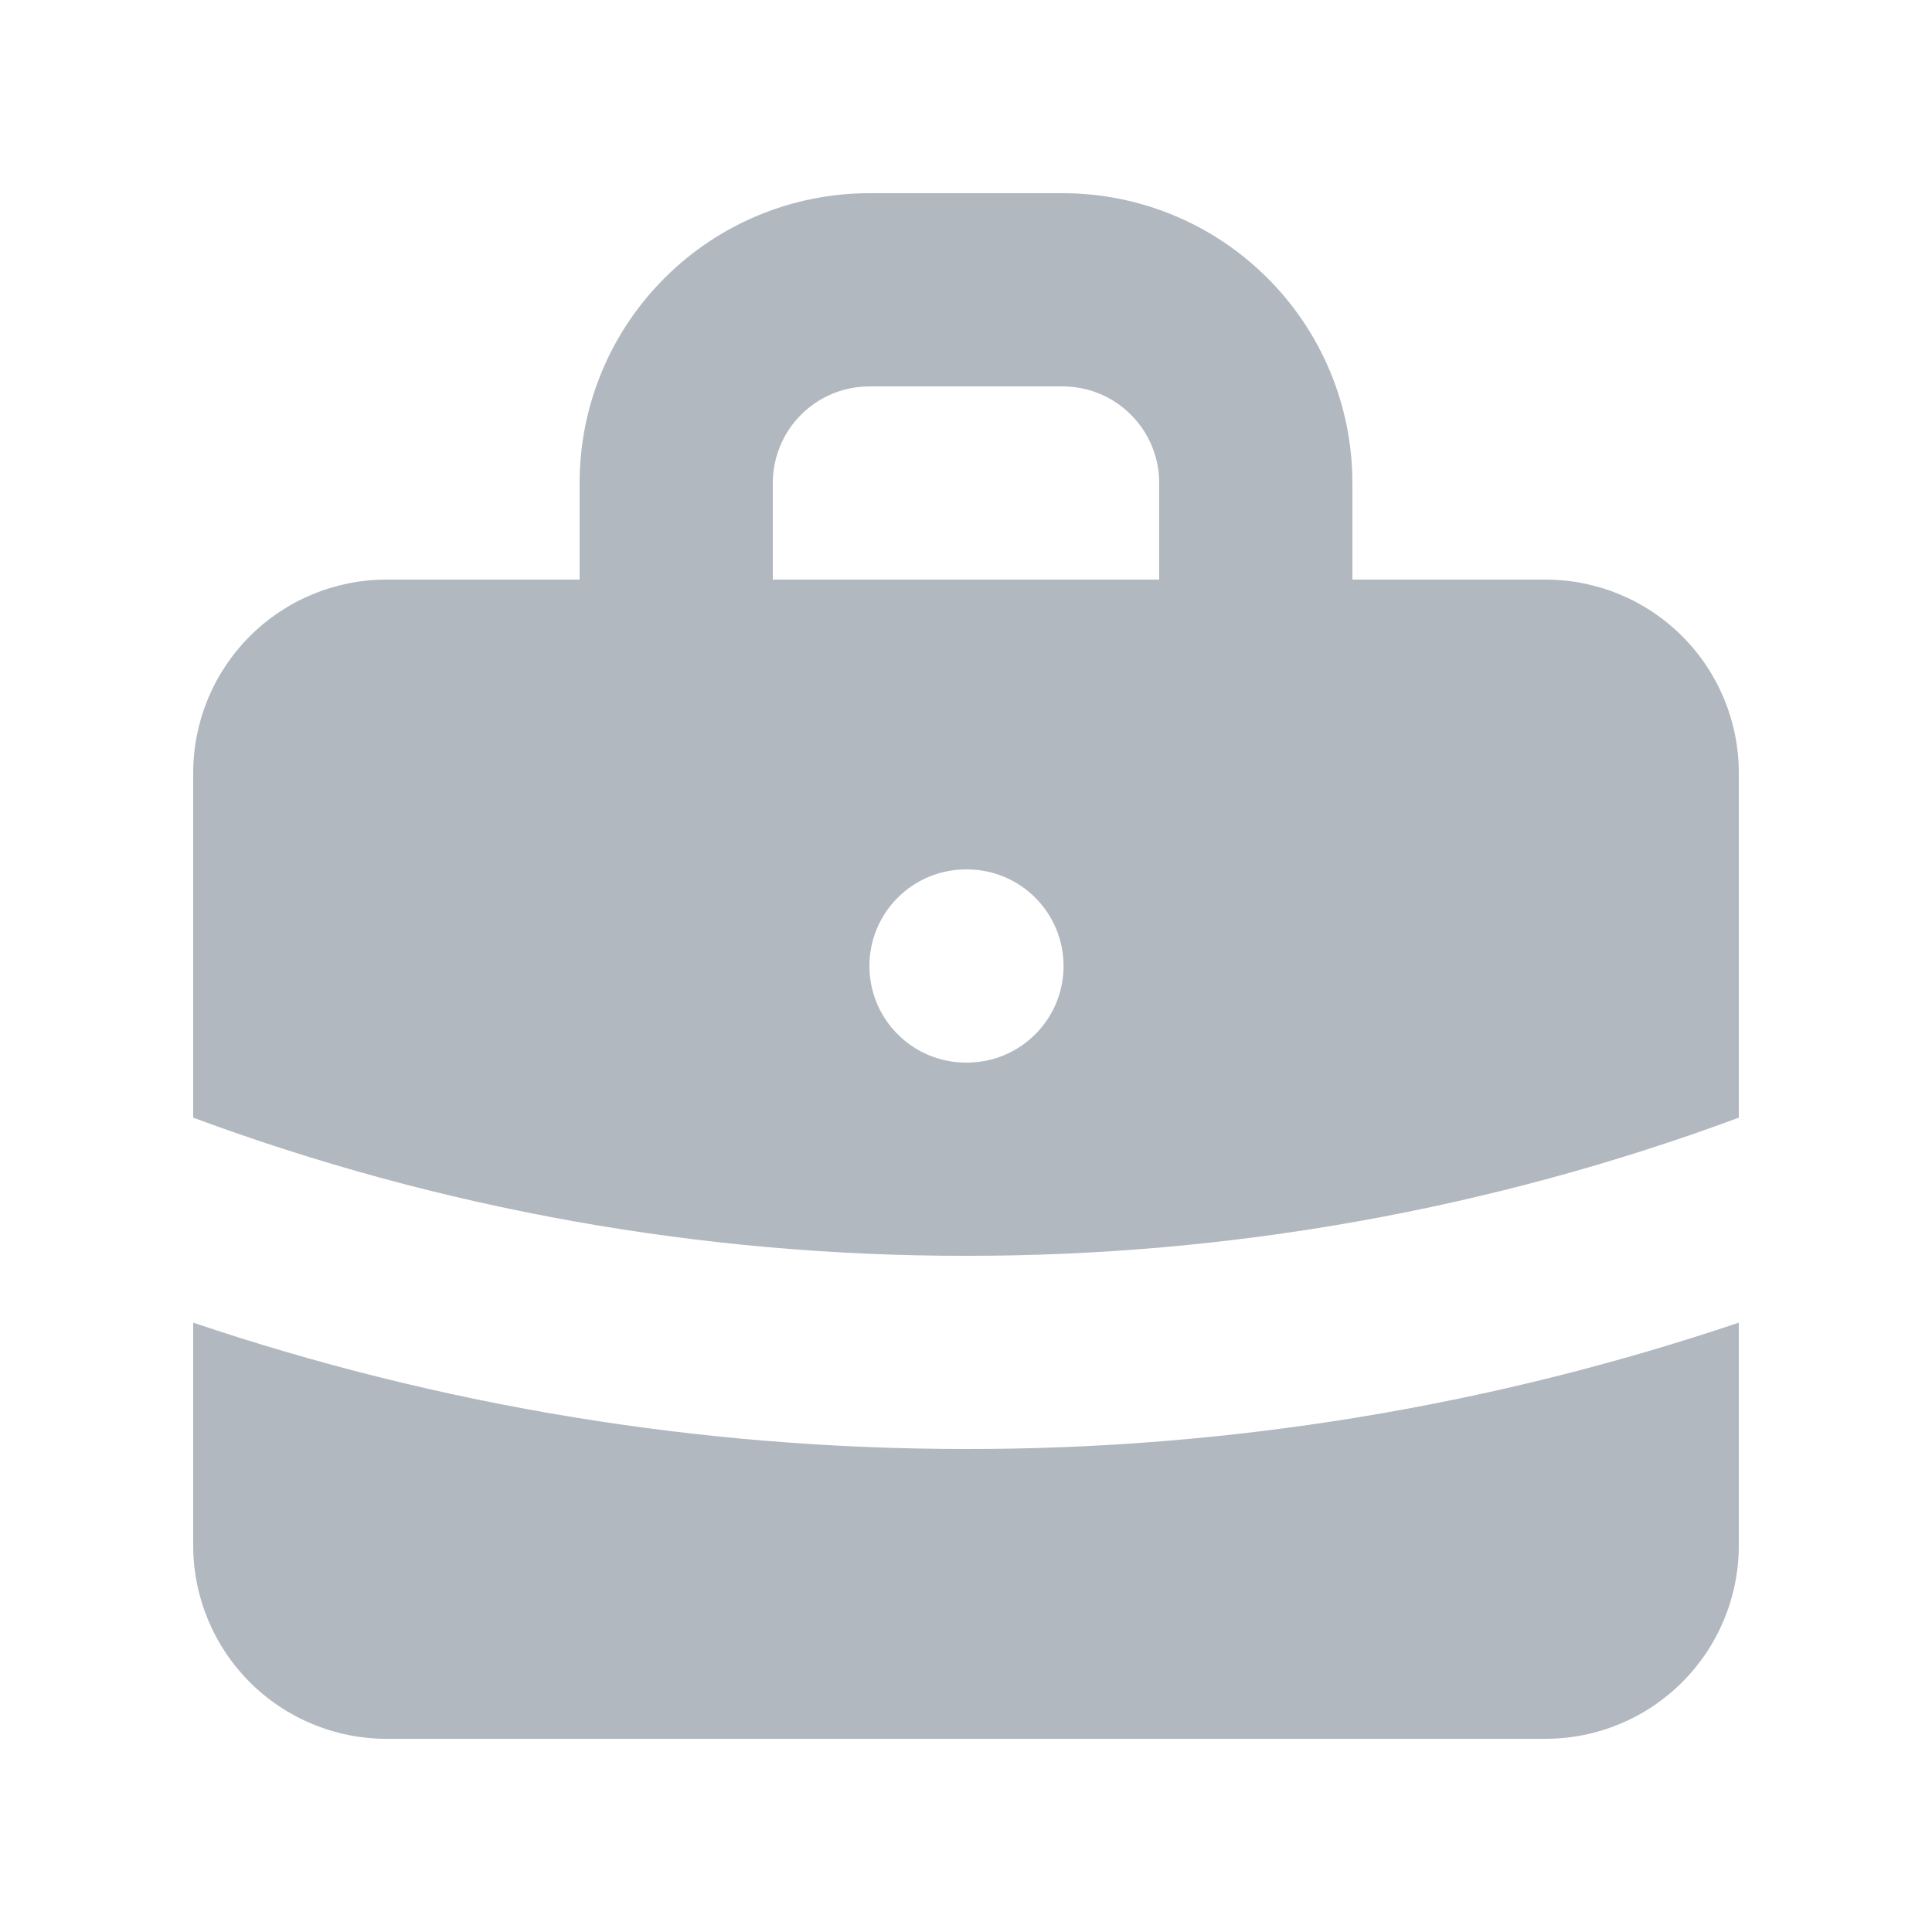 <svg width="20" height="20" viewBox="0 0 20 20" fill="none" xmlns="http://www.w3.org/2000/svg">
<path fill-rule="evenodd" clip-rule="evenodd" d="M6 6V5C6 4.204 6.316 3.441 6.879 2.879C7.441 2.316 8.204 2 9 2H11C11.796 2 12.559 2.316 13.121 2.879C13.684 3.441 14 4.204 14 5V6H16C16.53 6 17.039 6.211 17.414 6.586C17.789 6.961 18 7.47 18 8V11.57C15.44 12.519 12.73 13.003 10 13C7.269 13.003 4.56 12.519 2 11.57V8C2 7.47 2.211 6.961 2.586 6.586C2.961 6.211 3.47 6 4 6H6ZM8 5C8 4.735 8.105 4.48 8.293 4.293C8.48 4.105 8.735 4 9 4H11C11.265 4 11.52 4.105 11.707 4.293C11.895 4.48 12 4.735 12 5V6H8V5ZM9 10C9 9.735 9.105 9.48 9.293 9.293C9.48 9.105 9.735 9 10 9H10.01C10.275 9 10.53 9.105 10.717 9.293C10.905 9.48 11.01 9.735 11.01 10C11.01 10.265 10.905 10.52 10.717 10.707C10.53 10.895 10.275 11 10.01 11H10C9.735 11 9.48 10.895 9.293 10.707C9.105 10.52 9 10.265 9 10Z" fill="#B1B8C0"/>
<path d="M2 13.692V16C2 16.53 2.211 17.039 2.586 17.414C2.961 17.789 3.47 18 4 18H16C16.53 18 17.039 17.789 17.414 17.414C17.789 17.039 18 16.53 18 16V13.692C15.422 14.561 12.72 15.003 10 15C7.204 15 4.513 14.54 2 13.692Z" fill="#B1B8C0"/>
</svg>
